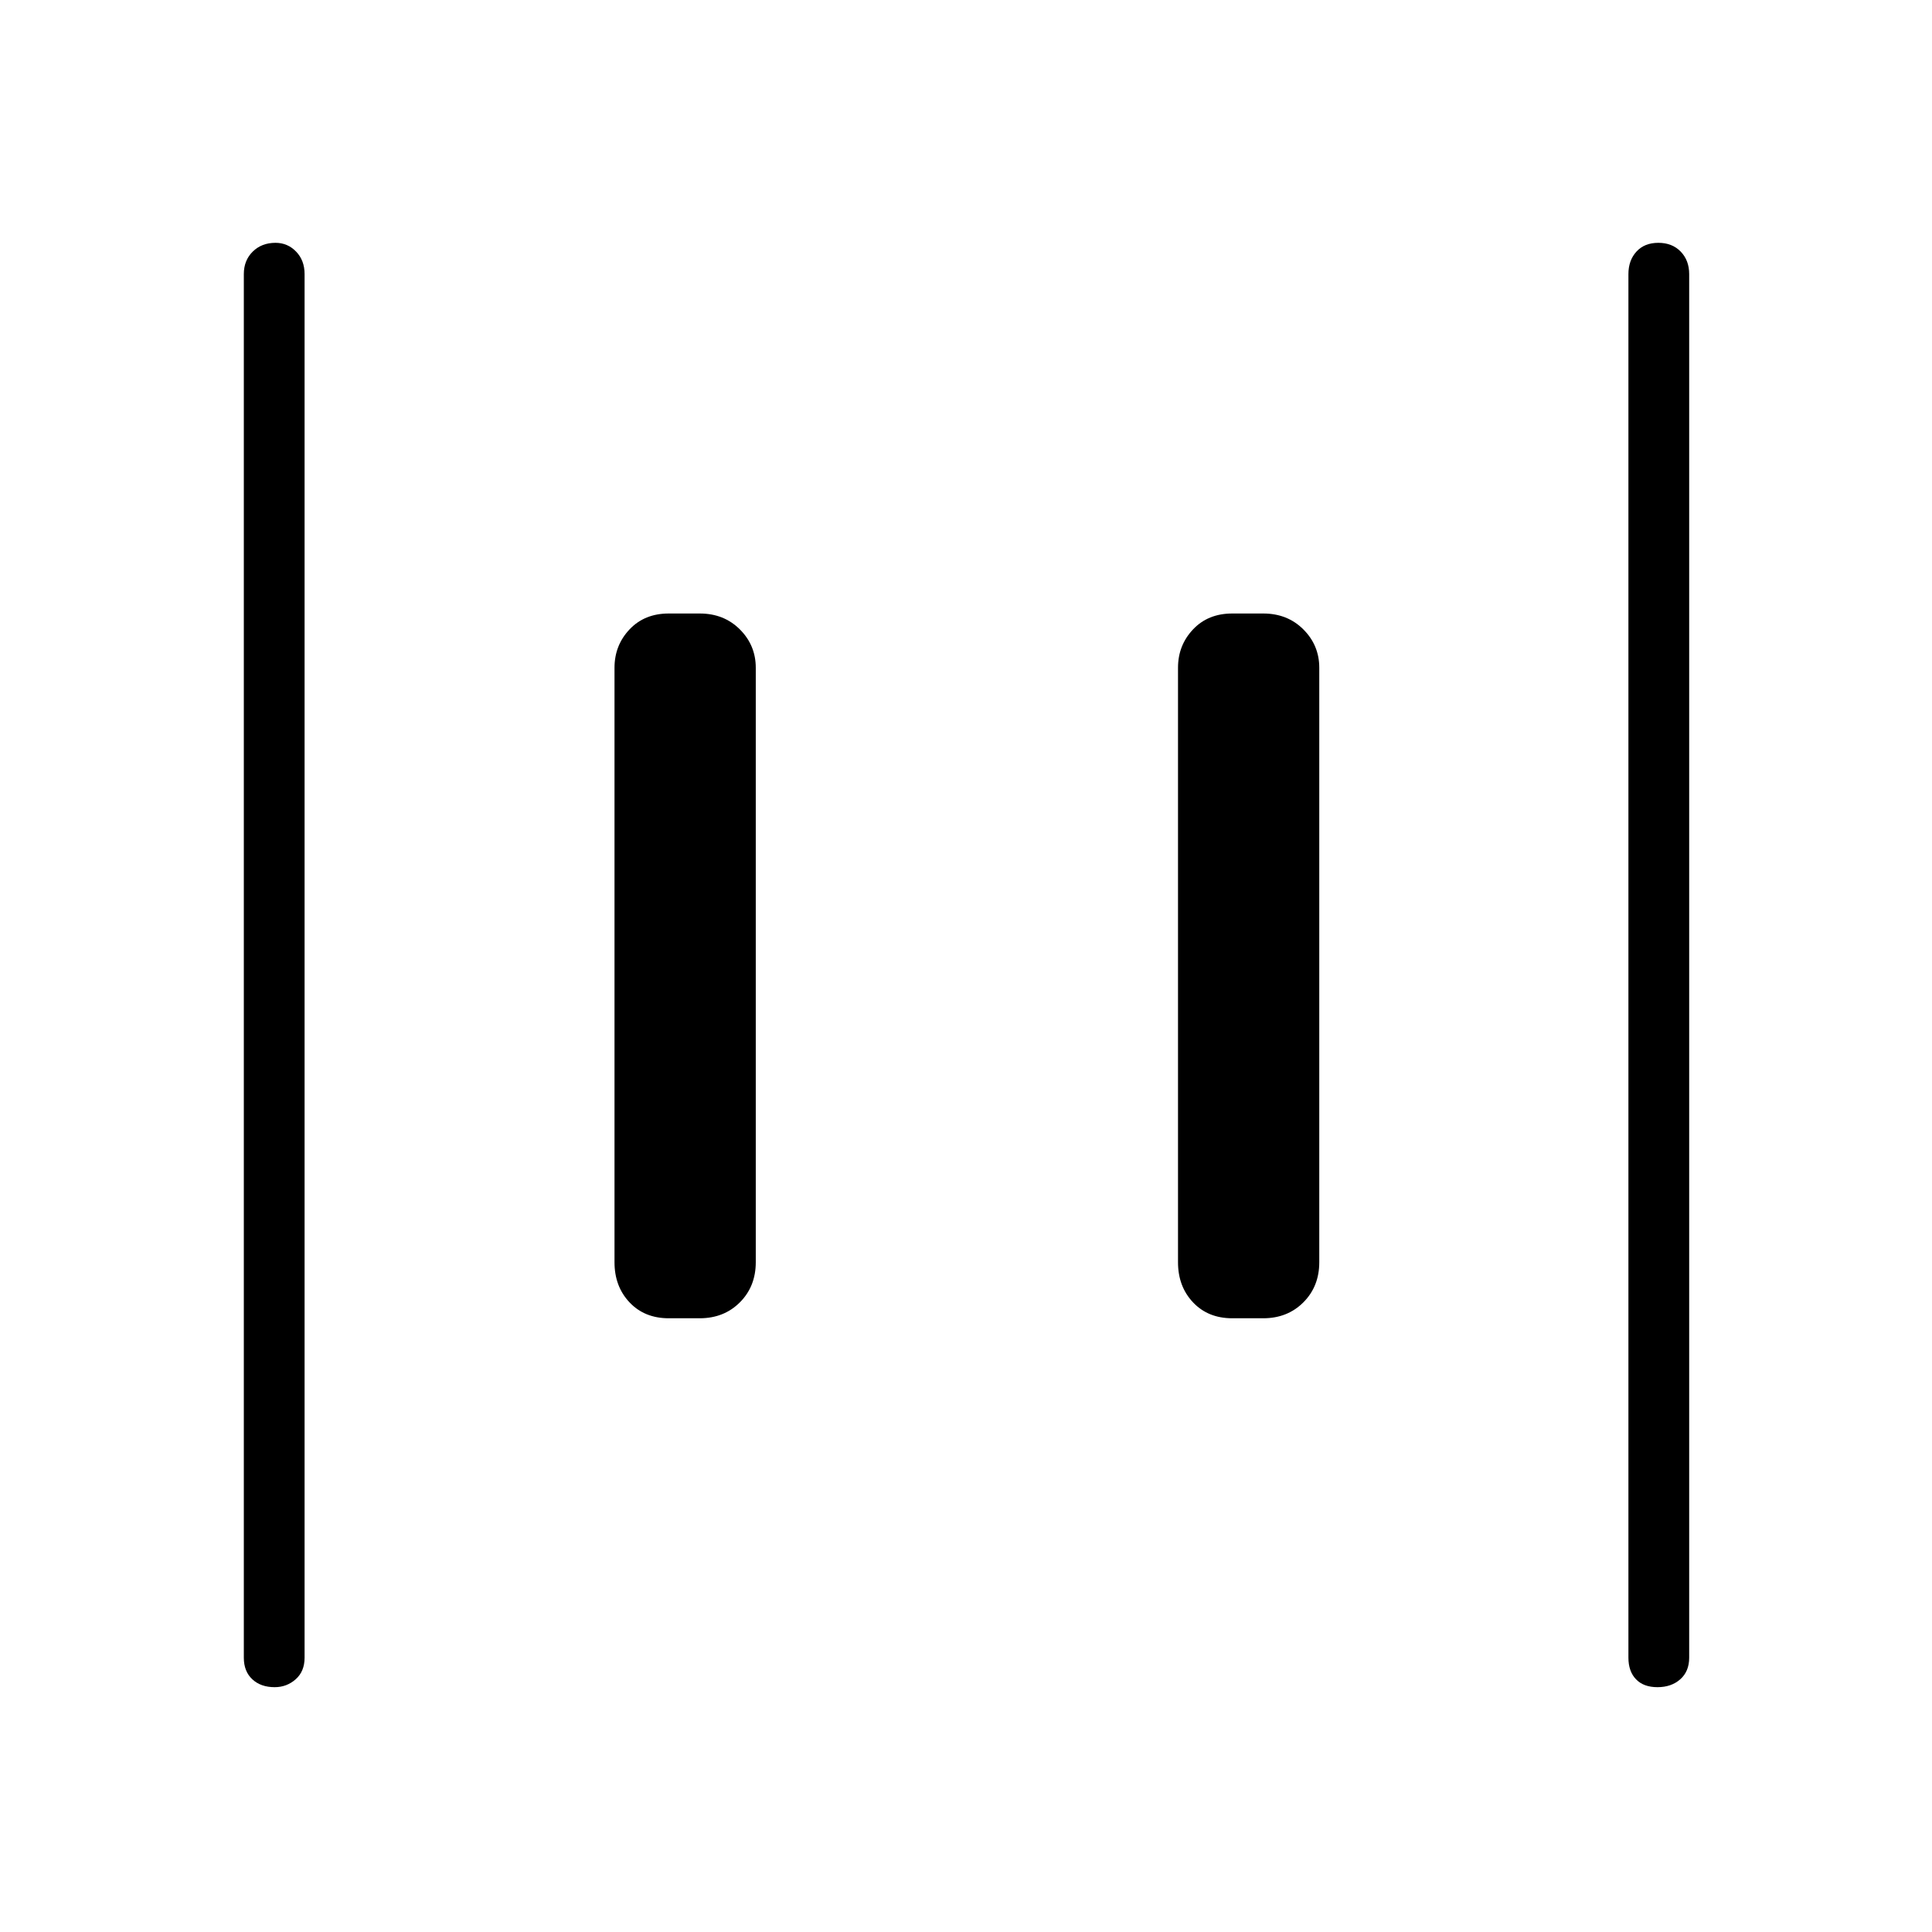 <svg xmlns="http://www.w3.org/2000/svg" height="48" viewBox="0 96 960 960" width="48"><path d="M612.308 751.039q-12.039 0-19.5-7.904-7.462-7.904-7.462-19.943V427.808q0-11.154 7.462-19.058 7.461-7.904 19.5-7.904h15.384q12.039 0 19.943 7.904 7.904 7.904 7.904 19.058v295.384q0 12.039-7.904 19.943-7.904 7.904-19.943 7.904h-15.384Zm-280 0q-12.039 0-19.5-7.904-7.462-7.904-7.462-19.943V427.808q0-11.154 7.462-19.058 7.461-7.904 19.5-7.904h15.384q12.039 0 19.943 7.904 7.904 7.904 7.904 19.058v295.384q0 12.039-7.904 19.943-7.904 7.904-19.943 7.904h-15.384Zm491.284 183.307q-6.9 0-10.669-3.923t-3.769-10.731v-687.5q0-6.808 3.985-11.173t10.885-4.365q6.899 0 11.111 4.365 4.211 4.365 4.211 11.173v687.5q0 6.808-4.427 10.731-4.428 3.923-11.327 3.923Zm-687.116 0q-6.899 0-11.111-3.923-4.211-3.923-4.211-10.731v-687.5q0-6.808 4.427-11.173 4.428-4.365 11.327-4.365 6.015 0 10.227 4.365 4.211 4.365 4.211 11.173v687.5q0 6.808-4.427 10.731-4.428 3.923-10.443 3.923Z"/></svg>